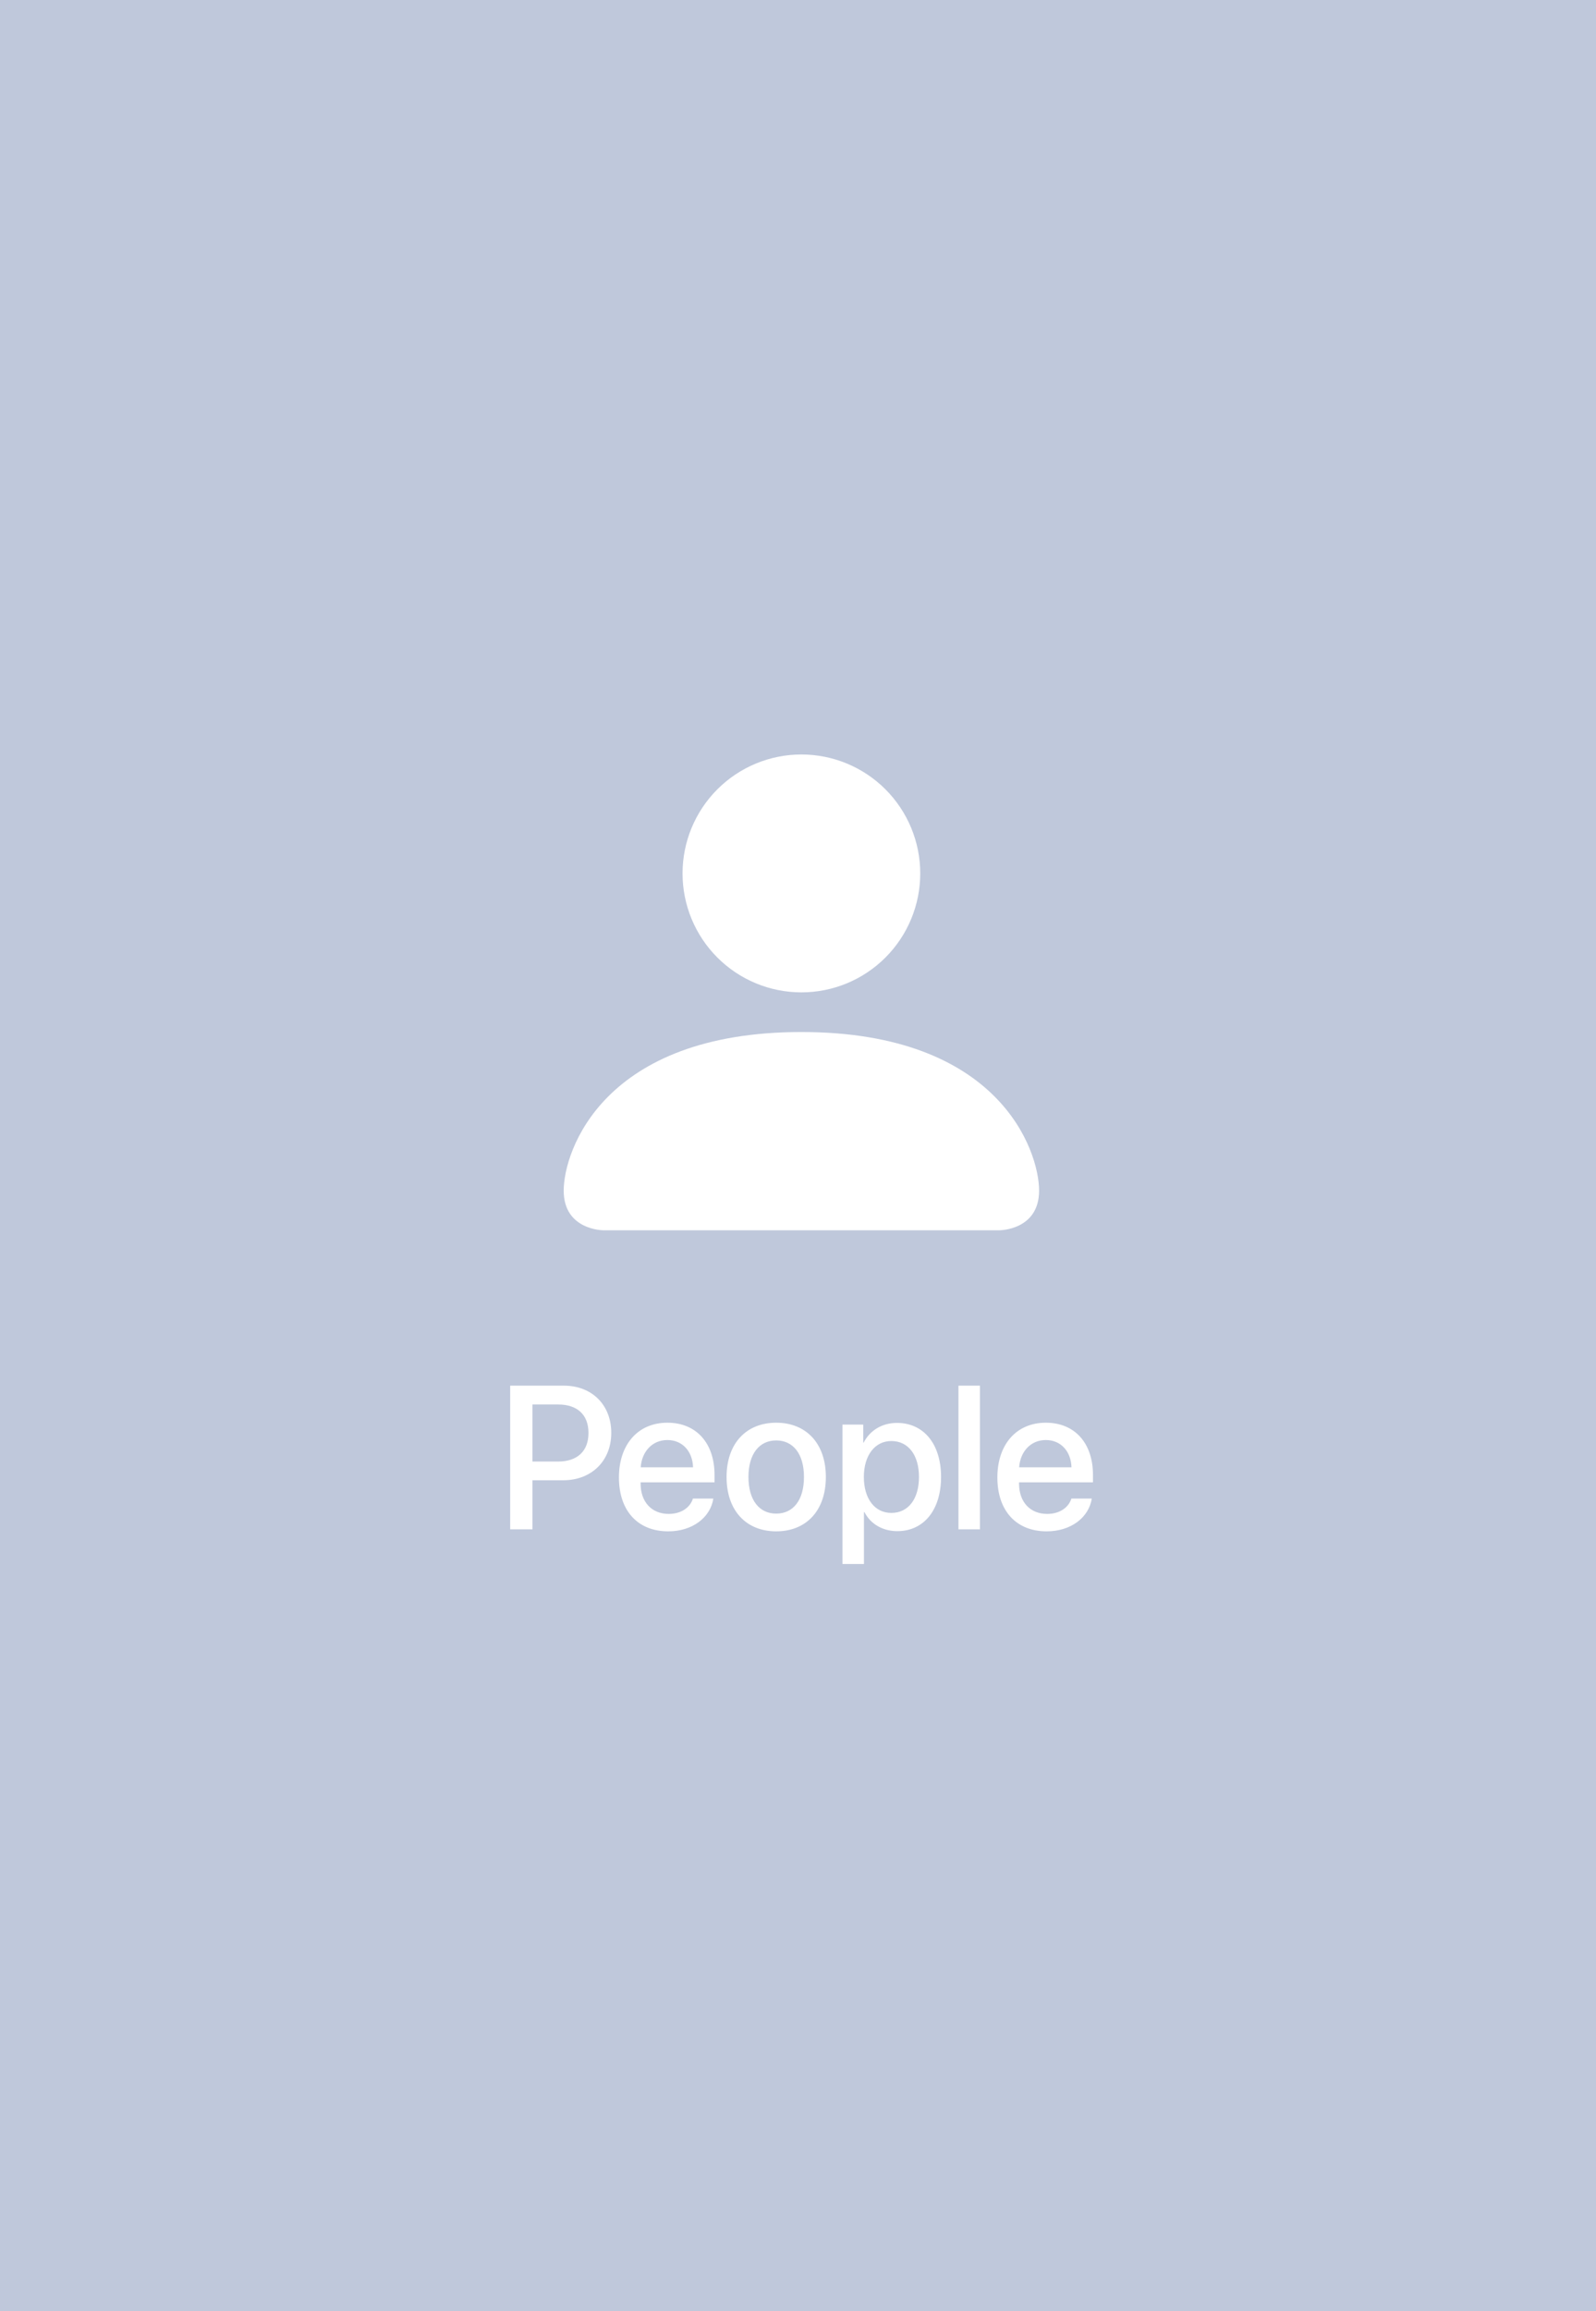<svg width="235" height="340" viewBox="0 0 235 340" fill="none" xmlns="http://www.w3.org/2000/svg">
<rect width="235" height="340" fill="#BFC8DB"/>
<path d="M75.122 203.862V225H78.403V217.778H82.944C87.09 217.778 90.005 214.937 90.005 210.806C90.005 206.689 87.148 203.862 83.047 203.862H75.122ZM78.403 206.631H82.183C85.024 206.631 86.65 208.154 86.65 210.82C86.65 213.486 85.024 215.024 82.168 215.024H78.403V206.631ZM102.031 220.474C101.606 221.821 100.273 222.729 98.472 222.729C95.938 222.729 94.326 220.957 94.326 218.276V218.086H105.21V217.002C105.21 212.329 102.544 209.312 98.267 209.312C93.916 209.312 91.133 212.534 91.133 217.368C91.133 222.231 93.872 225.293 98.398 225.293C101.929 225.293 104.595 223.286 105.034 220.474H102.031ZM98.267 211.86C100.479 211.86 101.973 213.516 102.046 215.874H94.341C94.502 213.545 96.055 211.86 98.267 211.86ZM114.292 225.293C118.701 225.293 121.602 222.261 121.602 217.295C121.602 212.344 118.687 209.312 114.292 209.312C109.897 209.312 106.982 212.344 106.982 217.295C106.982 222.261 109.883 225.293 114.292 225.293ZM114.292 222.686C111.816 222.686 110.205 220.723 110.205 217.295C110.205 213.882 111.816 211.919 114.292 211.919C116.768 211.919 118.379 213.882 118.379 217.295C118.379 220.723 116.782 222.686 114.292 222.686ZM132.075 209.341C129.849 209.341 128.076 210.469 127.168 212.241H127.109V209.59H124.048V230.098H127.212V222.466H127.285C128.164 224.18 129.922 225.264 132.134 225.264C136.001 225.264 138.564 222.173 138.564 217.295C138.564 212.417 135.986 209.341 132.075 209.341ZM131.24 222.583C128.809 222.583 127.197 220.503 127.197 217.295C127.197 214.116 128.823 212.007 131.24 212.007C133.745 212.007 135.312 214.072 135.312 217.295C135.312 220.532 133.745 222.583 131.24 222.583ZM141.128 225H144.292V203.862H141.128V225ZM157.754 220.474C157.329 221.821 155.996 222.729 154.194 222.729C151.66 222.729 150.049 220.957 150.049 218.276V218.086H160.933V217.002C160.933 212.329 158.267 209.312 153.989 209.312C149.639 209.312 146.855 212.534 146.855 217.368C146.855 222.231 149.595 225.293 154.121 225.293C157.651 225.293 160.317 223.286 160.757 220.474H157.754ZM153.989 211.86C156.201 211.86 157.695 213.516 157.769 215.874H150.063C150.225 213.545 151.777 211.86 153.989 211.86Z" fill="white"/>
<path fill-rule="evenodd" clip-rule="evenodd" d="M88.833 181C88.833 181 83 181 83 175.167C83 169.333 88.833 151.833 118 151.833C147.167 151.833 153 169.333 153 175.167C153 181 147.167 181 147.167 181H88.833ZM118 146C122.641 146 127.092 144.156 130.374 140.874C133.656 137.592 135.5 133.141 135.5 128.5C135.5 123.859 133.656 119.408 130.374 116.126C127.092 112.844 122.641 111 118 111C113.359 111 108.908 112.844 105.626 116.126C102.344 119.408 100.5 123.859 100.5 128.5C100.5 133.141 102.344 137.592 105.626 140.874C108.908 144.156 113.359 146 118 146V146Z" fill="white"/>
</svg>
